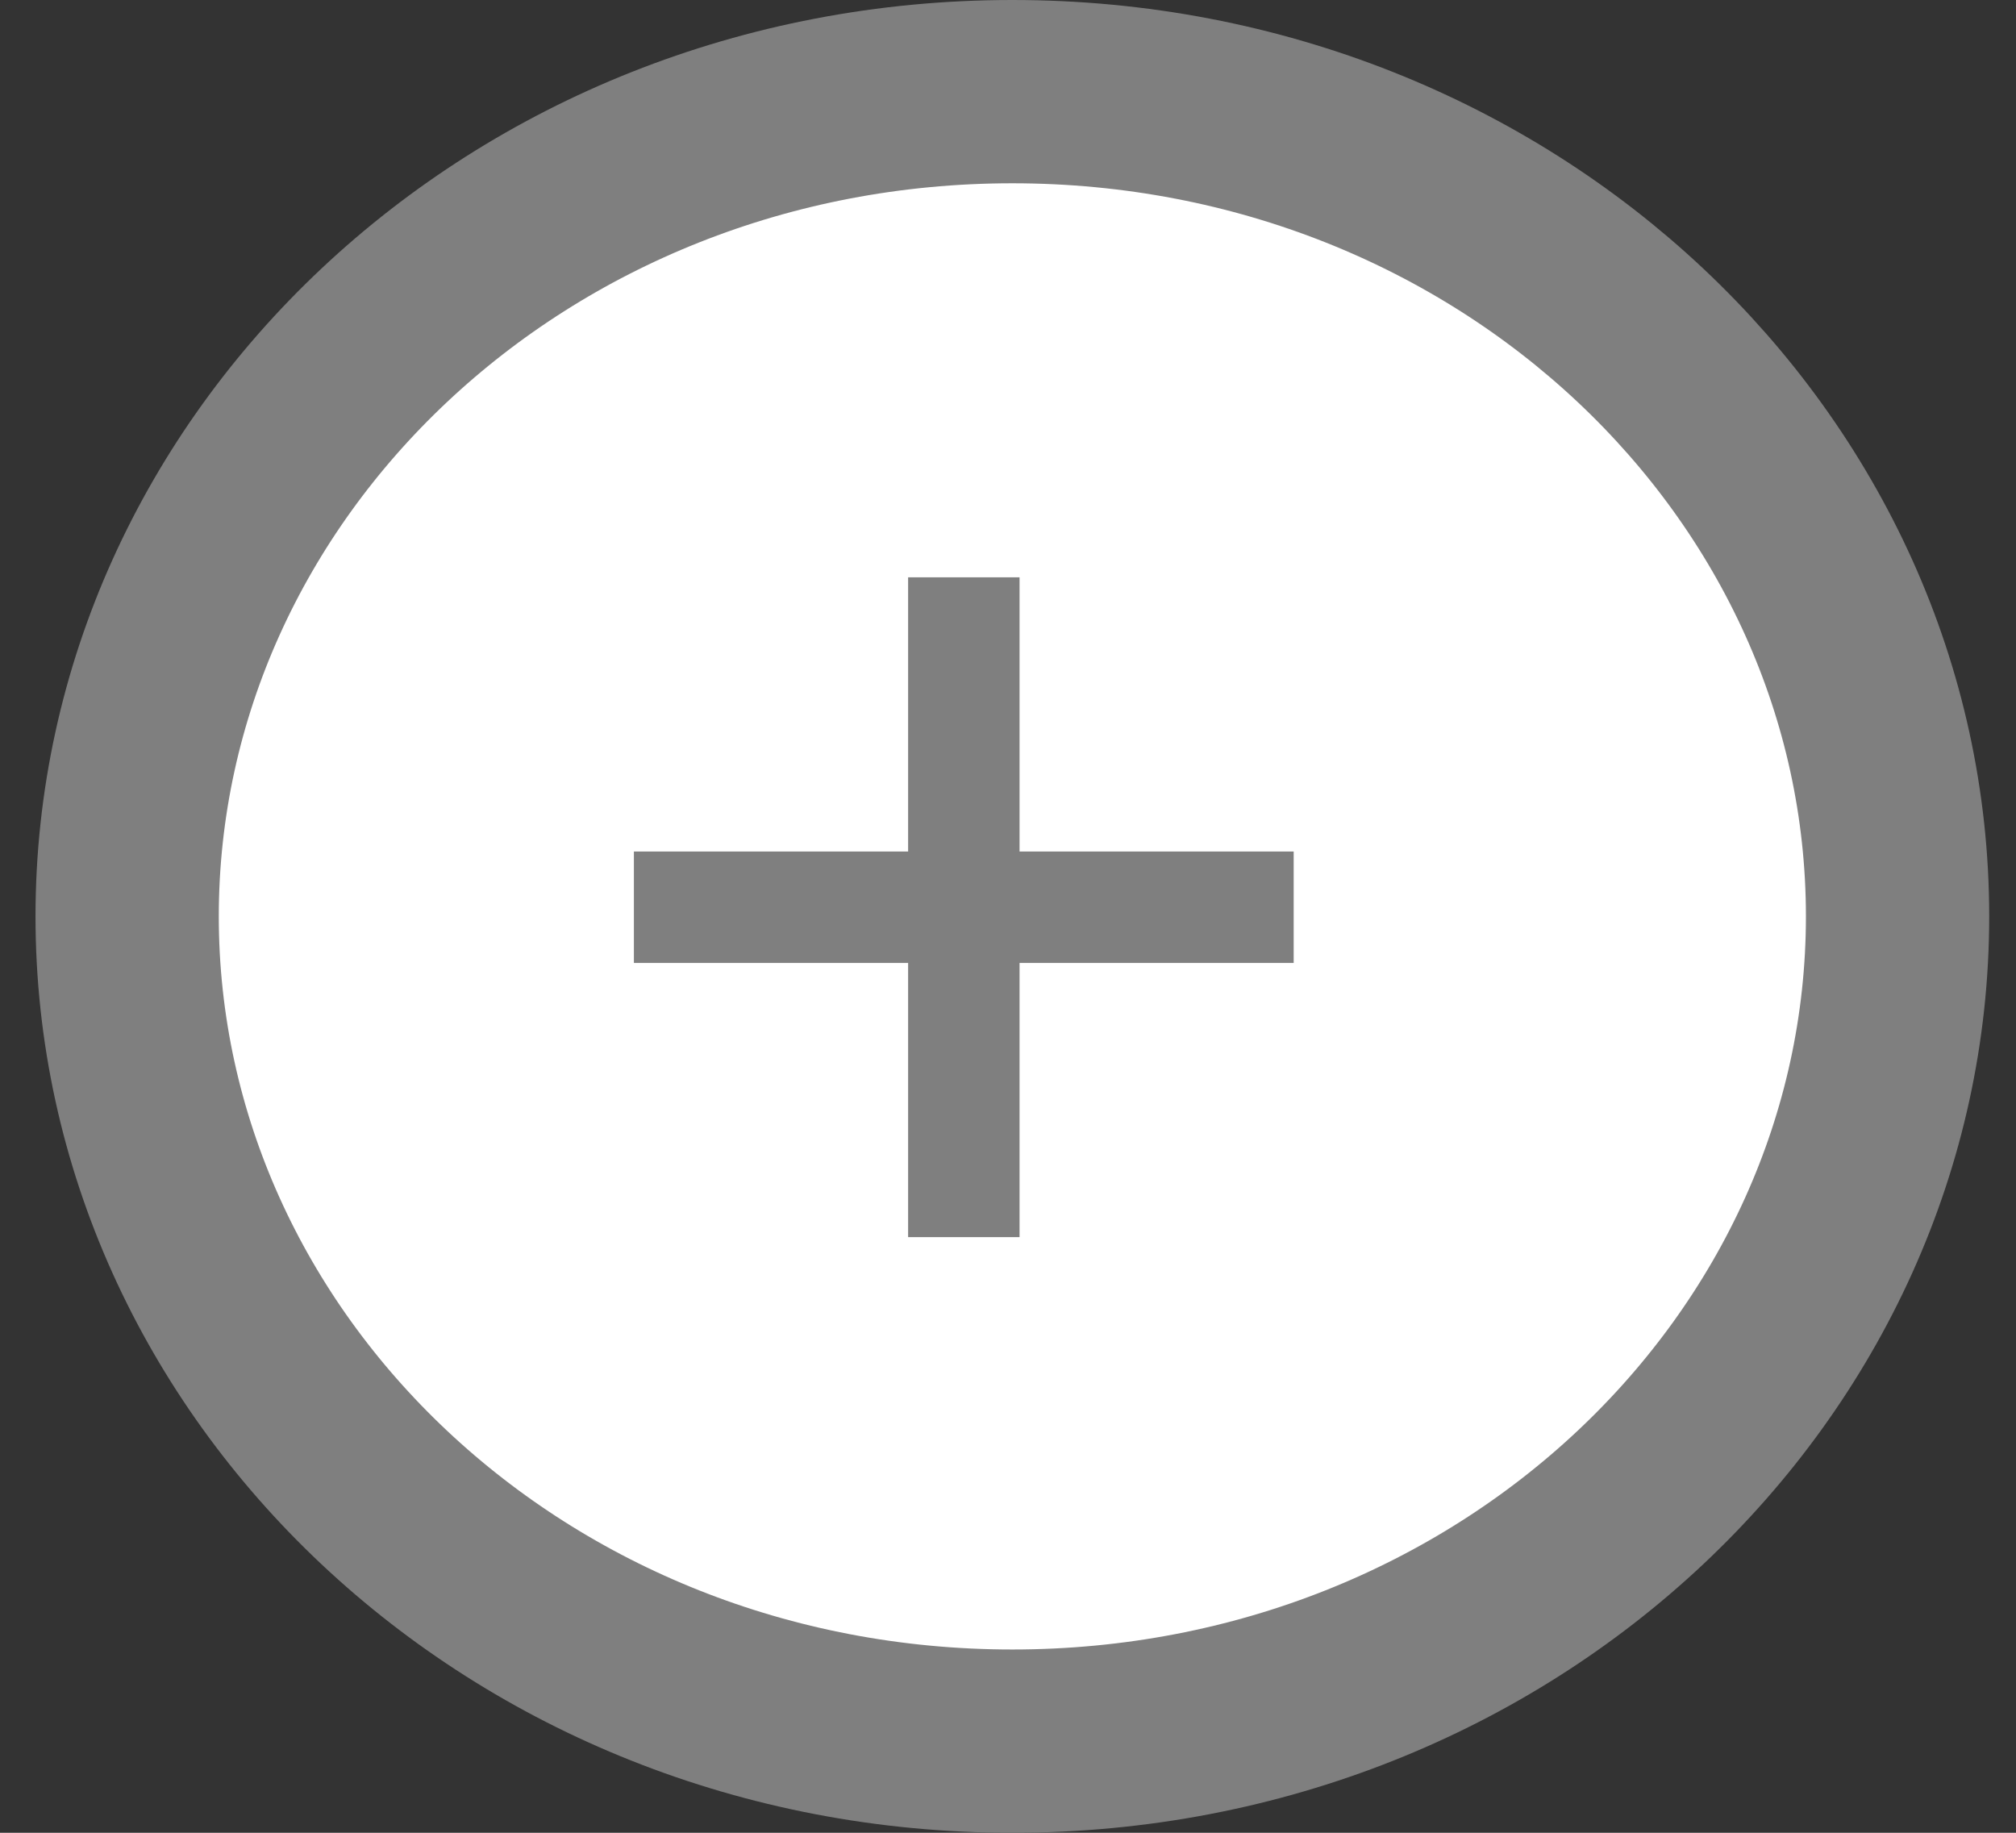 <svg width="44" height="40" viewBox="0 0 44 40" fill="none" xmlns="http://www.w3.org/2000/svg">
<rect x="0" y="0" width="44" height="40" fill="#333333" stroke="none"/>
<path d="M22.095 2C32.887 2 41.415 10.177 41.415 20C41.415 29.823 32.887 38 22.095 38C11.303 38 2.775 29.823 2.775 20C2.775 10.177 11.303 2 22.095 2Z" fill="white" stroke="#7F7F7F" stroke-width="4"/>
<path d="M19.82 27V21.016H13.835V18.584H19.82V12.6H22.252V18.584H28.235V21.016H22.252V27H19.82Z" fill="#7F7F7F"/>
</svg>
